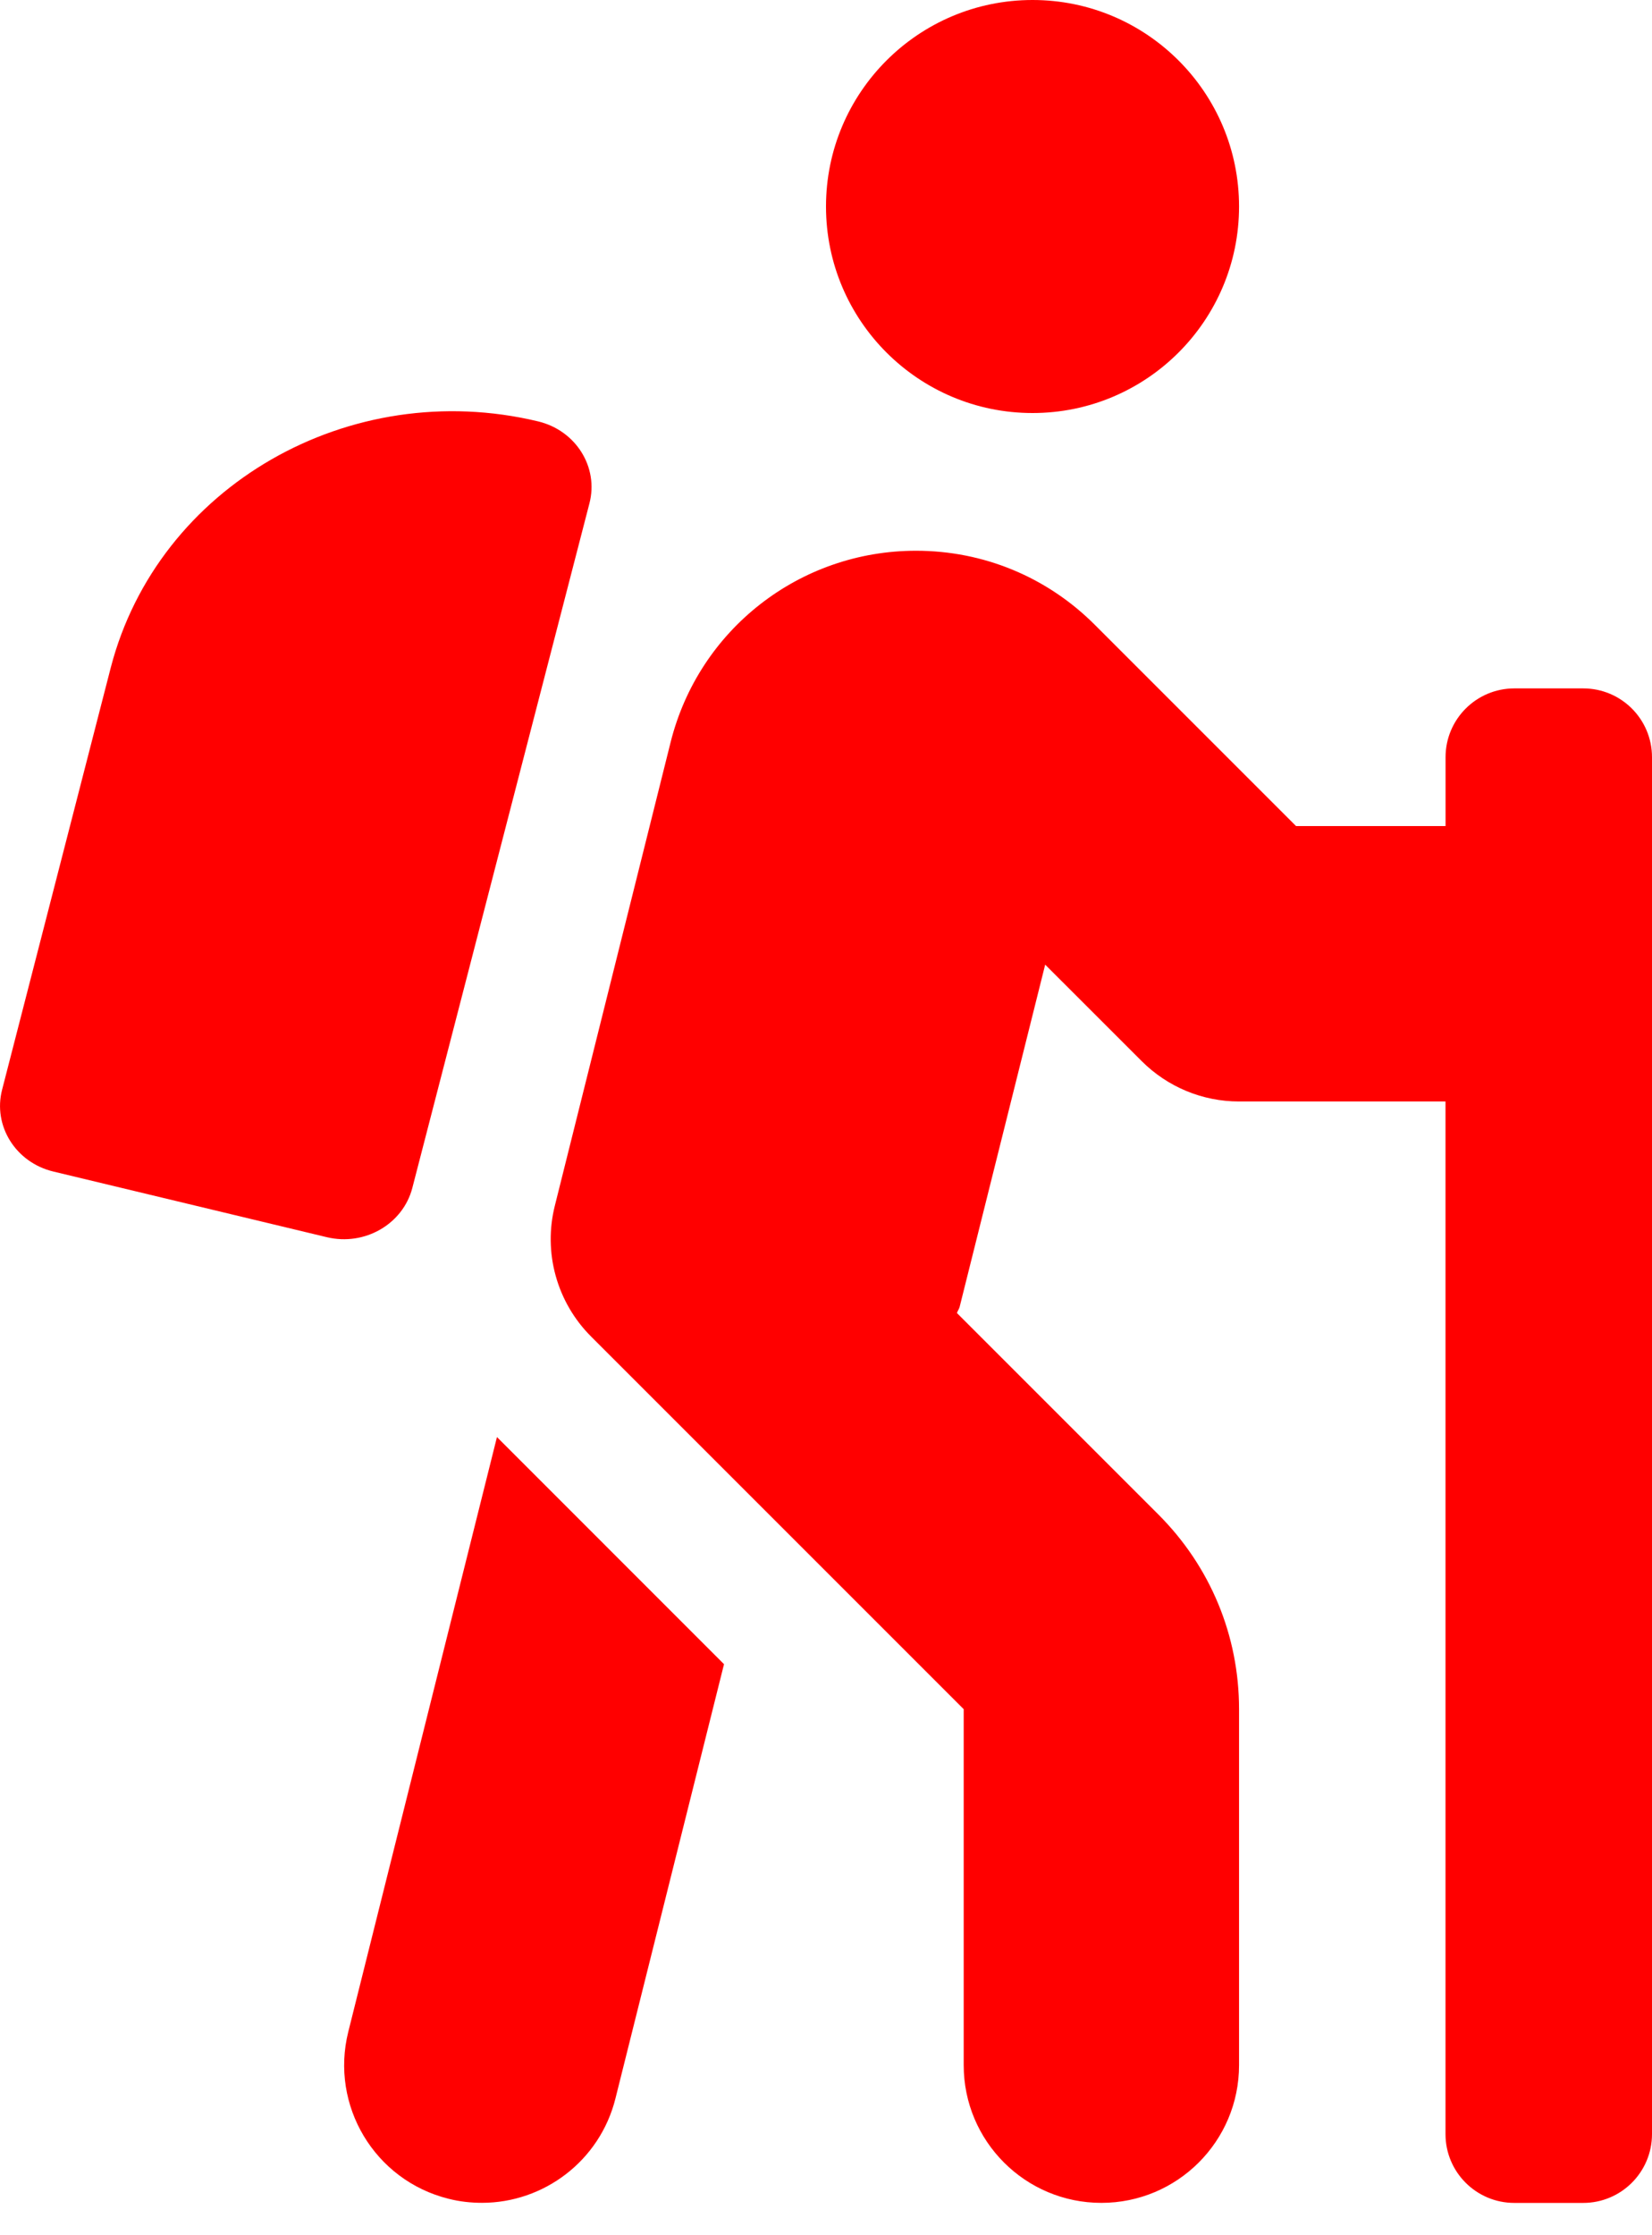 <svg width="34" height="46" viewBox="0 0 34 46" fill="none" xmlns="http://www.w3.org/2000/svg">
<path d="M7.168 41.813C6.789 43.332 7.711 44.87 9.229 45.249C9.46 45.308 9.691 45.333 9.92 45.333C11.188 45.333 12.343 44.475 12.666 43.188L14.901 34.248L10.228 29.574L7.168 41.813ZM8.486 24.448L12.131 10.36C12.325 9.614 11.853 8.859 11.075 8.672C7.19 7.74 3.252 10.006 2.281 13.734L0.044 22.423C-0.15 23.168 0.322 23.924 1.099 24.11L6.727 25.461C7.505 25.647 8.292 25.193 8.486 24.448ZM32.584 14.167H31.168C30.385 14.167 29.751 14.801 29.751 15.584V17H26.674L22.532 12.858C21.55 11.875 20.242 11.334 18.852 11.334C16.459 11.334 14.383 12.954 13.802 15.275L11.419 24.814C11.3 25.288 11.306 25.785 11.437 26.257C11.568 26.729 11.818 27.158 12.164 27.504L19.834 35.174V42.501C19.834 44.066 21.103 45.334 22.667 45.334C24.232 45.334 25.501 44.066 25.501 42.501V35.174C25.501 33.661 24.911 32.238 23.84 31.167L19.695 27.022C19.708 26.977 19.738 26.943 19.75 26.897L21.511 19.852L23.497 21.837C24.028 22.369 24.749 22.668 25.5 22.668H29.75V43.919C29.75 44.701 30.384 45.335 31.167 45.335H32.583C33.366 45.335 34 44.701 34 43.919V15.584C34.001 14.801 33.367 14.167 32.584 14.167ZM21.251 8.5C23.598 8.5 25.501 6.597 25.501 4.25C25.501 1.903 23.598 0 21.251 0C18.903 0 17 1.903 17 4.25C17 6.597 18.903 8.5 21.251 8.5Z" fill="#FF0000"/>
</svg>
